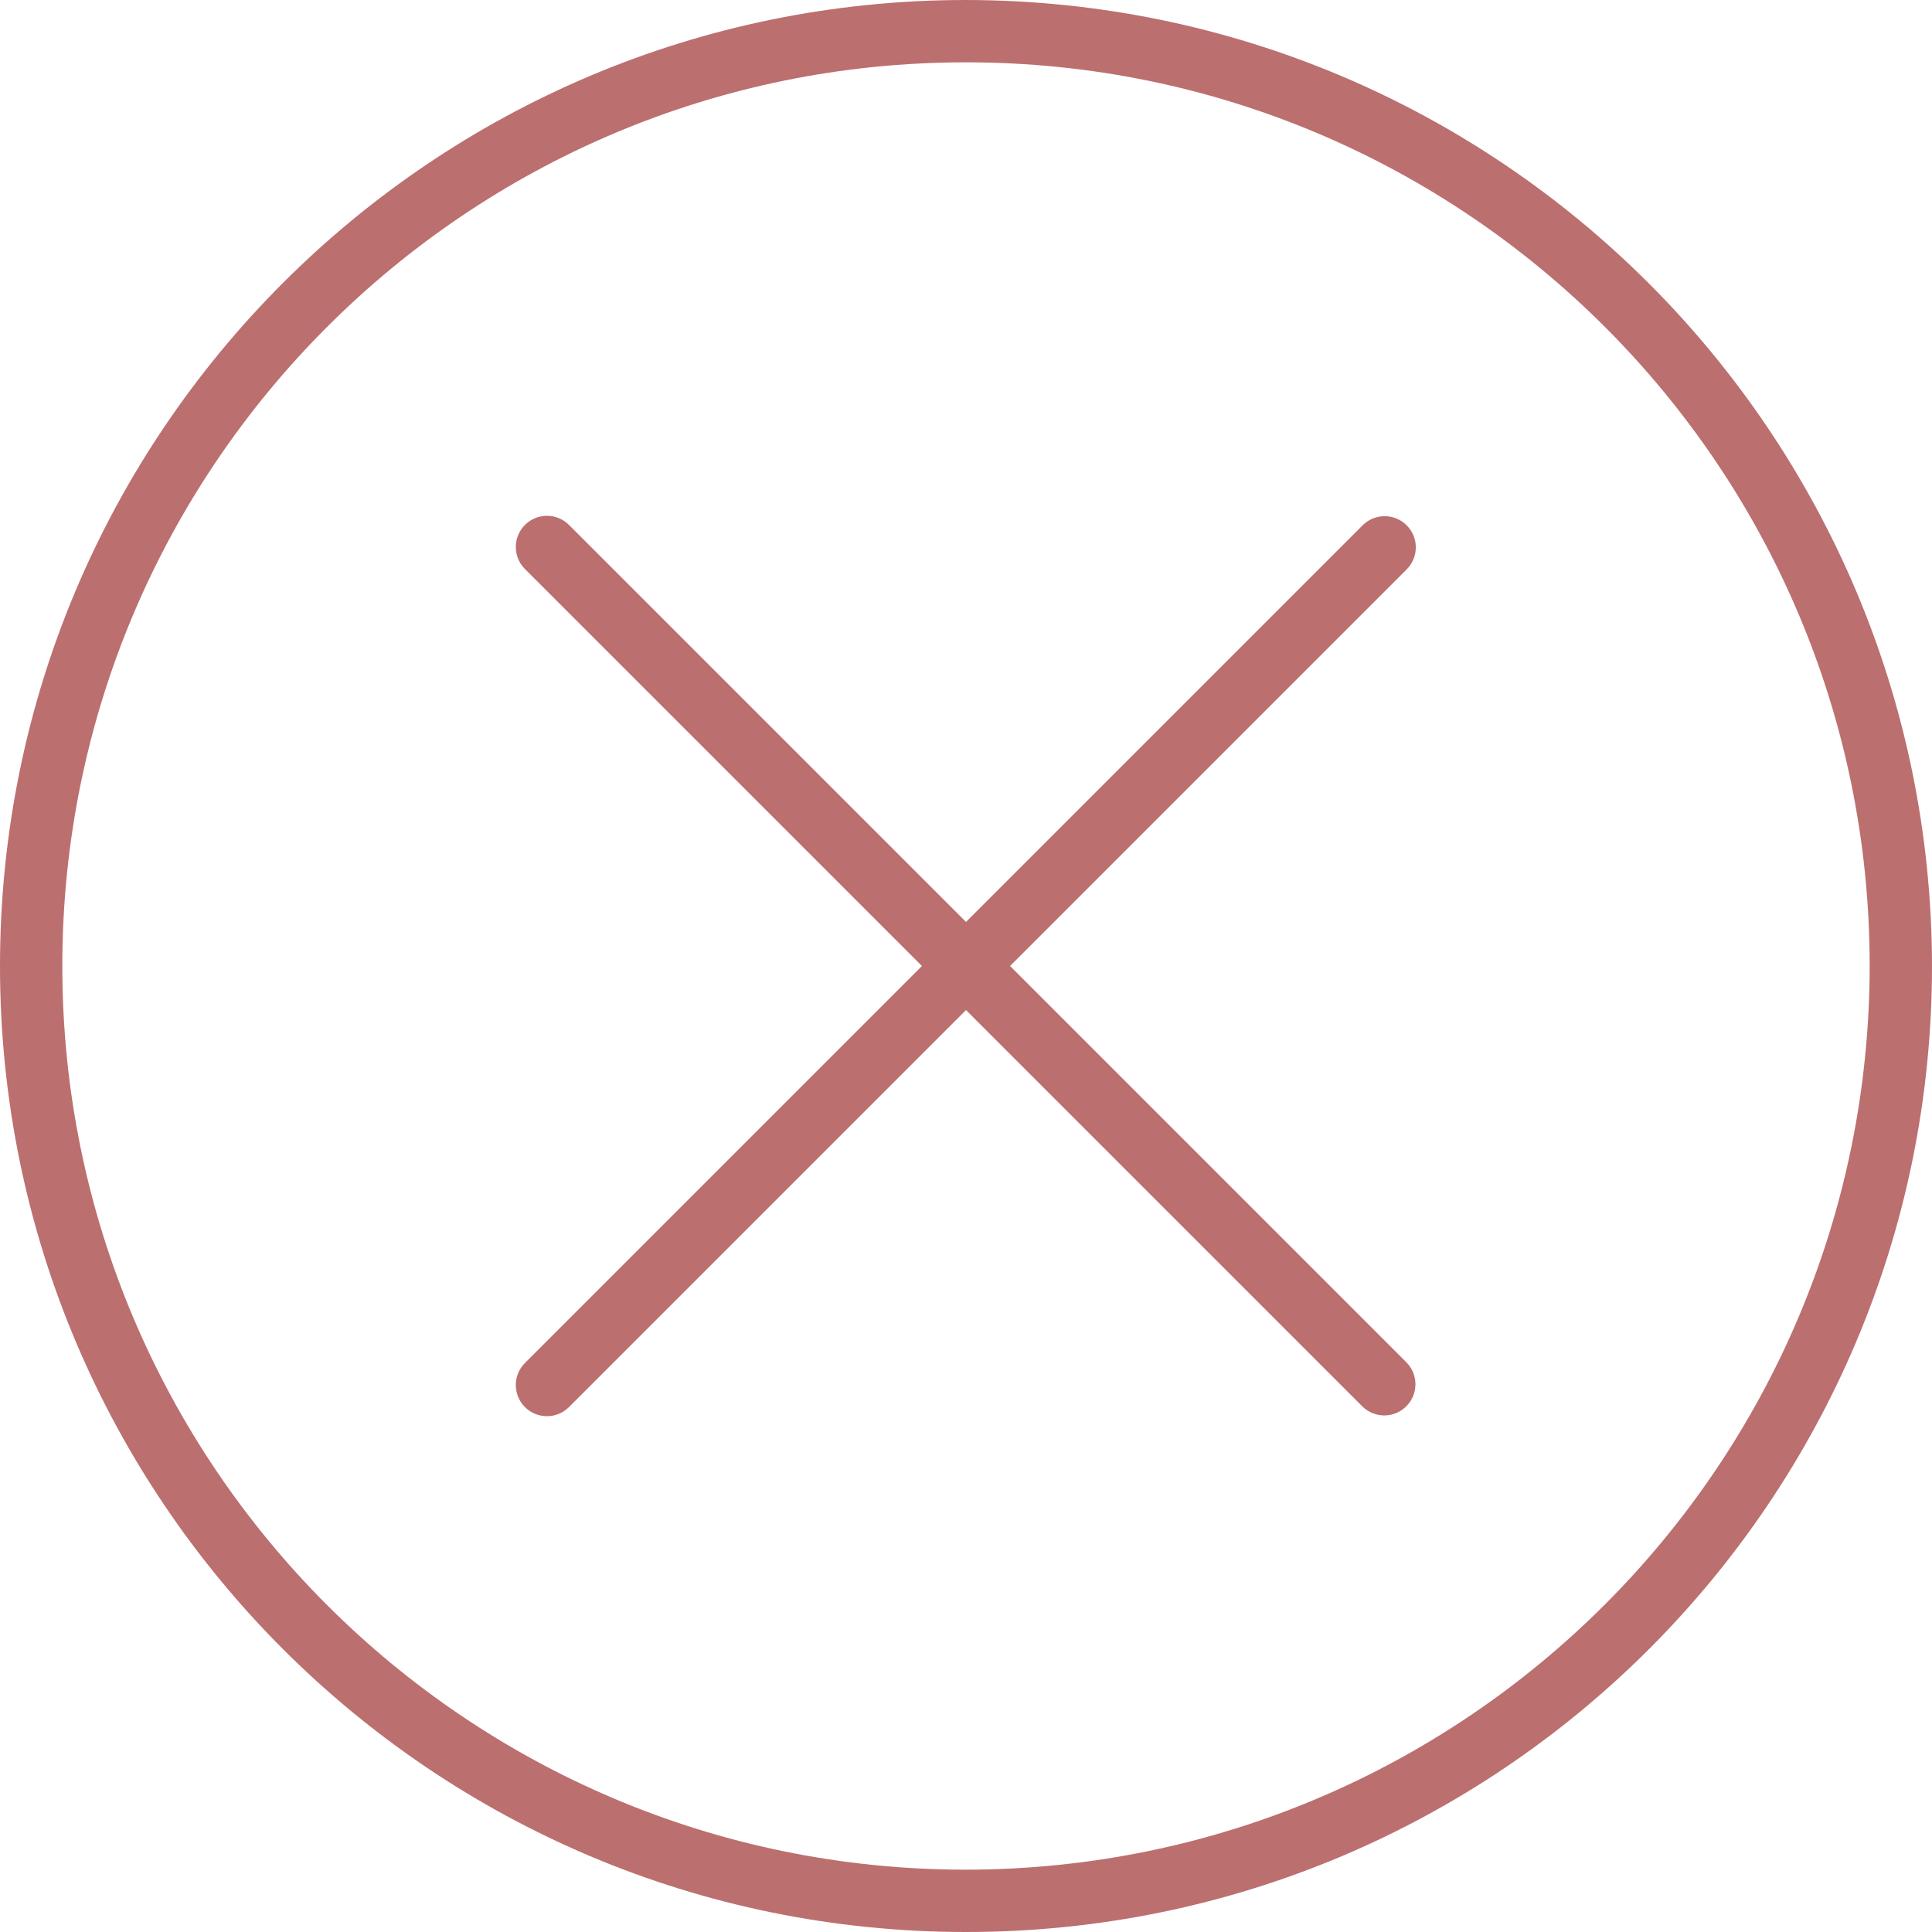 <?xml version="1.0"?>
<svg xmlns="http://www.w3.org/2000/svg" xmlns:xlink="http://www.w3.org/1999/xlink" version="1.1" id="Capa_1" x="0px" y="0px" viewBox="0 0 496 496" style="enable-background:new 0 0 496 496;" xml:space="preserve" width="512px" height="512px" class=""><g><g>
	<g>
		<g>
			<path d="M248,0C111.033,0,0,111.033,0,248s111.033,248,248,248s248-111.033,248-248C495.841,111.099,384.901,0.159,248,0z      M248,480C119.87,480,16,376.13,16,248S119.87,16,248,16s232,103.87,232,232C479.859,376.072,376.072,479.859,248,480z" data-original="#000000" class="active-path" data-old_color="#000000" fill="#BC6F6F"/>
			<path d="M361.136,134.864c-3.124-3.123-8.188-3.123-11.312,0L248,236.688L146.176,134.864c-3.069-3.178-8.134-3.266-11.312-0.197     c-3.178,3.069-3.266,8.134-0.197,11.312c0.064,0.067,0.13,0.132,0.197,0.197L236.688,248L134.864,349.824     c-3.178,3.07-3.266,8.134-0.196,11.312c3.07,3.178,8.134,3.266,11.312,0.196c0.067-0.064,0.132-0.13,0.196-0.196L248,259.312     l101.824,101.824c3.178,3.07,8.242,2.982,11.312-0.196c2.995-3.1,2.995-8.016,0-11.116L259.312,248l101.824-101.824     C364.259,143.052,364.259,137.988,361.136,134.864z" data-original="#000000" class="active-path" data-old_color="#000000" fill="#BC6F6F"/>
		</g>
	</g>
</g></g> </svg>
